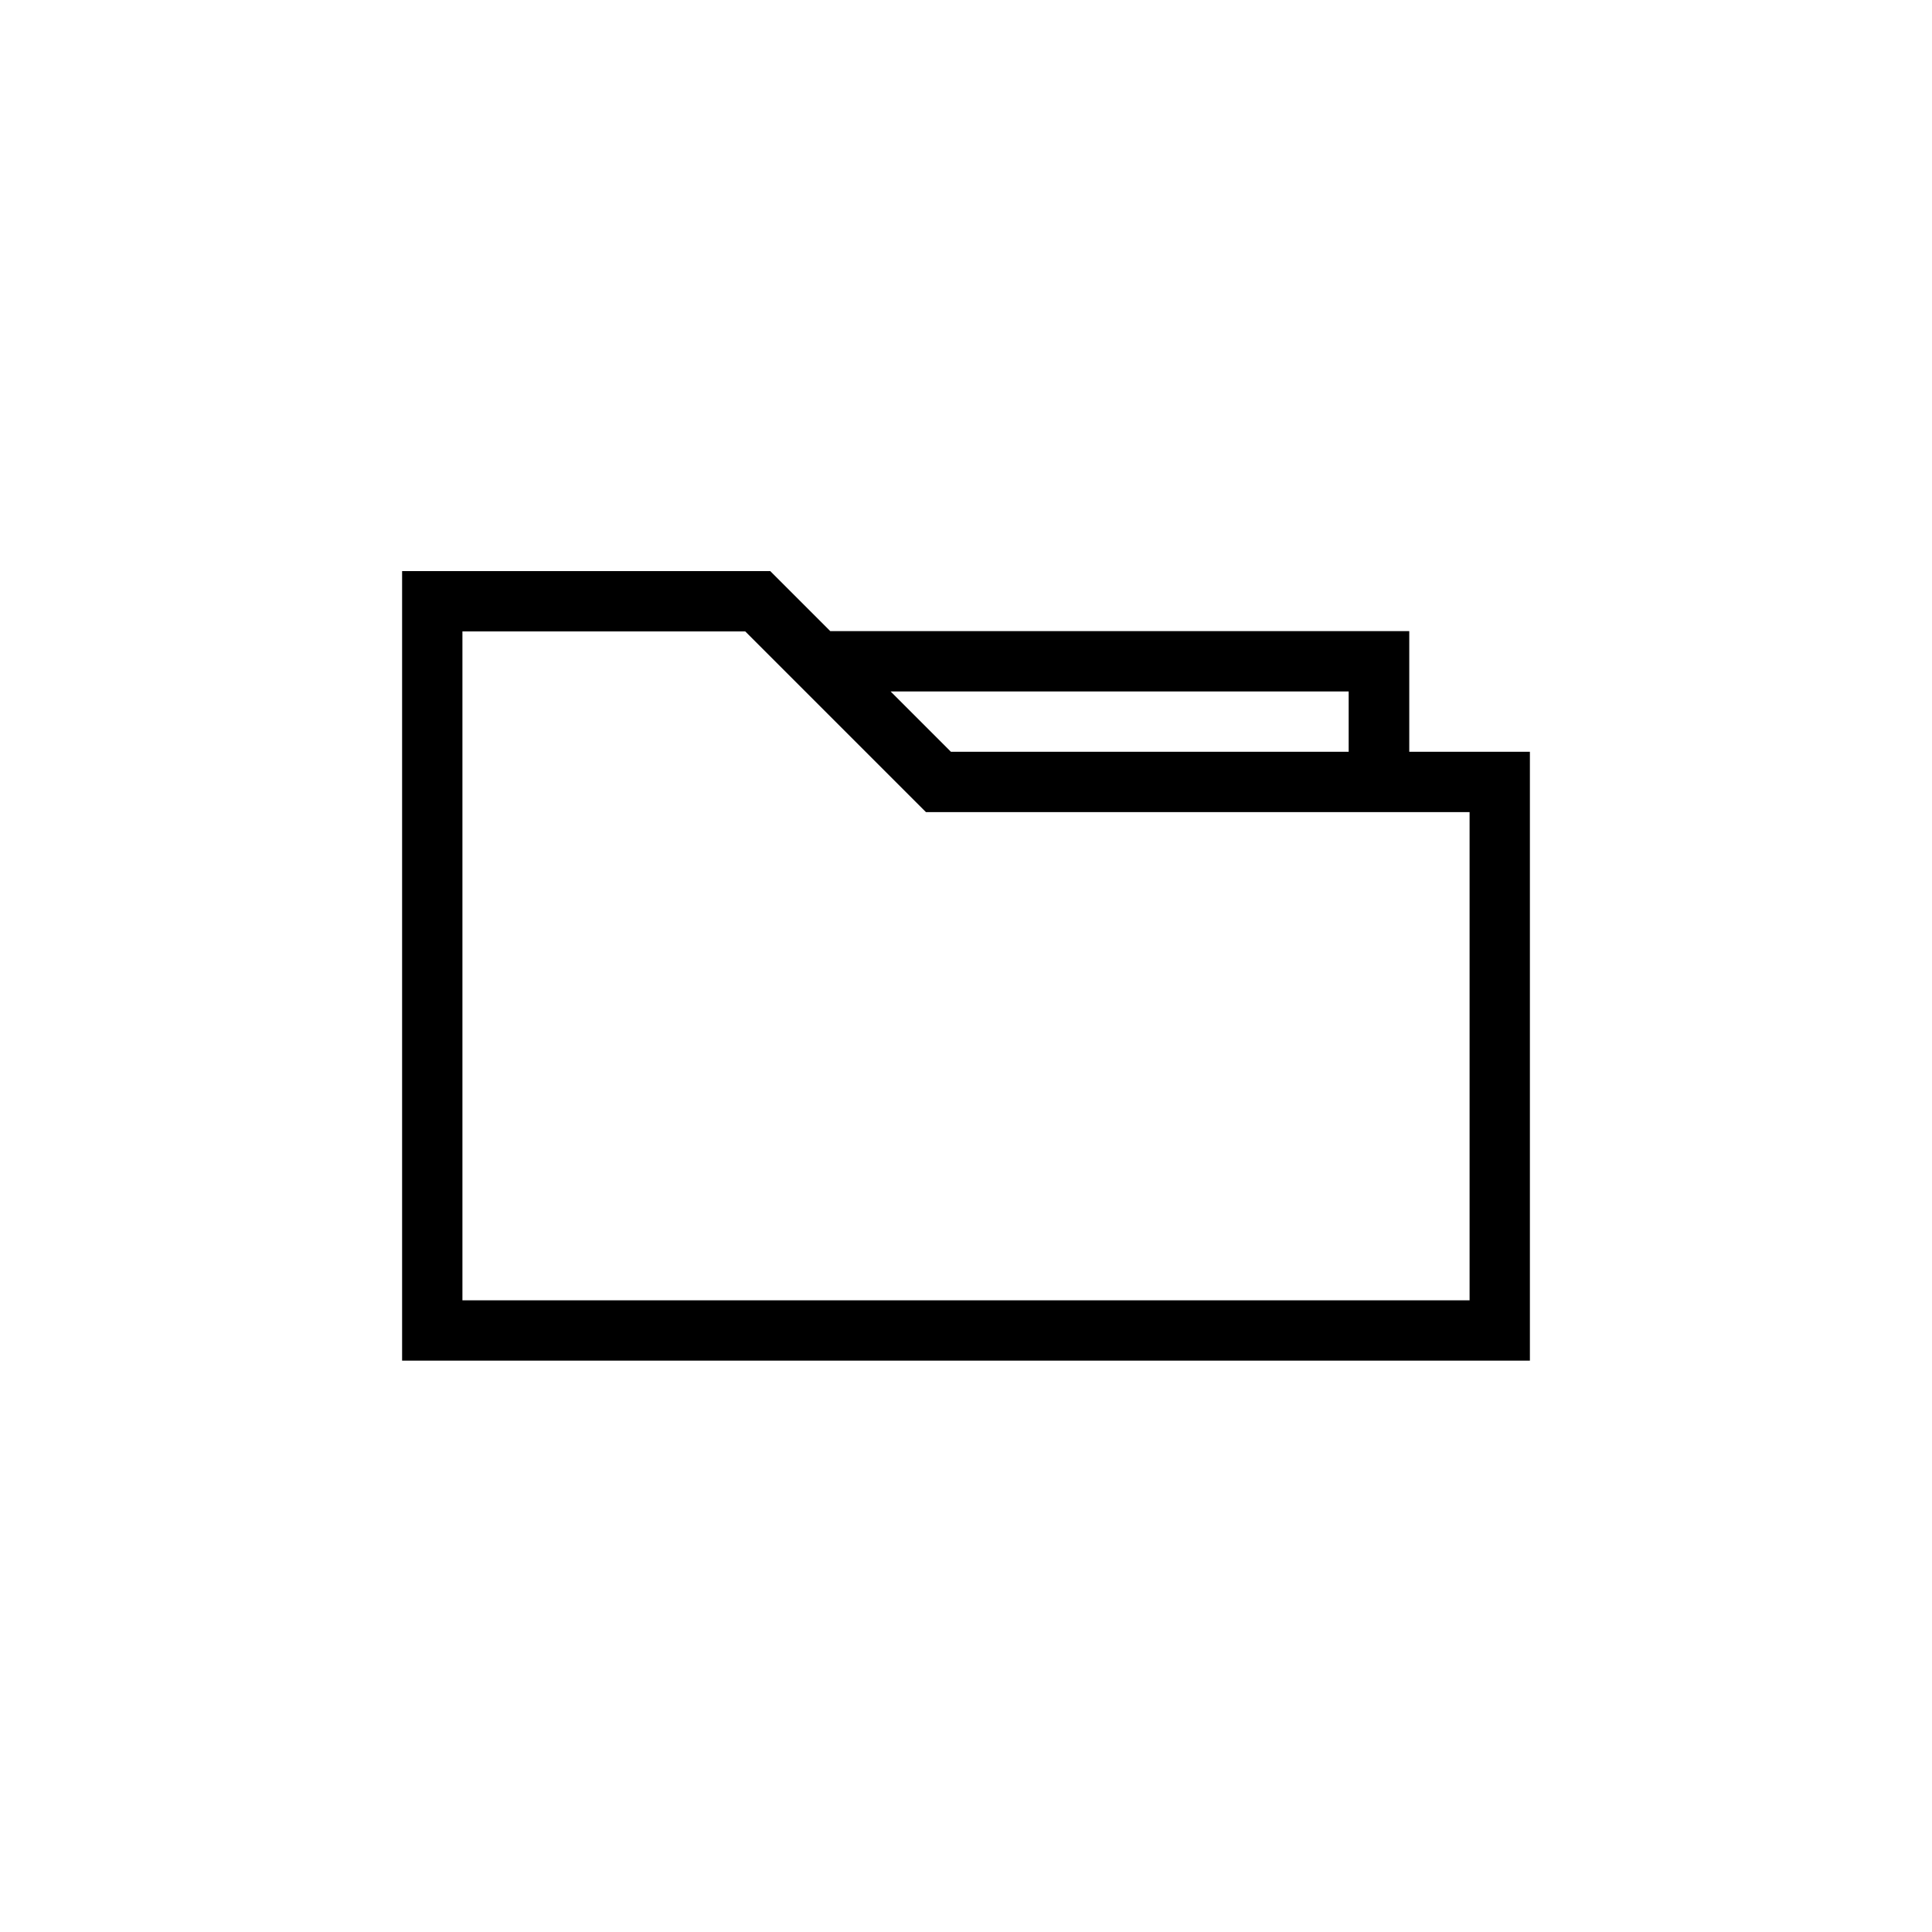 <?xml version="1.0" encoding="UTF-8"?>
<!DOCTYPE svg PUBLIC "-//W3C//DTD SVG 1.1//EN" "http://www.w3.org/Graphics/SVG/1.1/DTD/svg11.dtd">
<!-- Creator: CorelDRAW X7 -->
<svg xmlns="http://www.w3.org/2000/svg" xml:space="preserve" width="0.711in" height="0.711in" version="1.1" style="shape-rendering:geometricPrecision; text-rendering:geometricPrecision; image-rendering:optimizeQuality; fill-rule:evenodd; clip-rule:evenodd"
viewBox="0 0 7111 7111"
 xmlns:xlink="http://www.w3.org/1999/xlink">
 <defs>
  <style type="text/css">
   <![CDATA[
    .fil0 {fill:none}
    .fil1 {fill:black}
   ]]>
  </style>
 </defs>
 <g id="Layer_x0020_1">
  <g id="_2160904028448">
   <rect class="fil0" width="7111" height="7111"/>
   <path class="fil1" d="M3408 2989l2001 0 0 1797 -3707 0 0 -1775 0 -687 1041 0 665 665zm-573 -887l-1355 0 0 2906 4151 0 0 -2241 -444 0 0 -444 -2131 0 -221 -221zm2129 665l-1464 0 -222 -222 1686 0 0 222z"/>
  </g>
 </g>
</svg>
